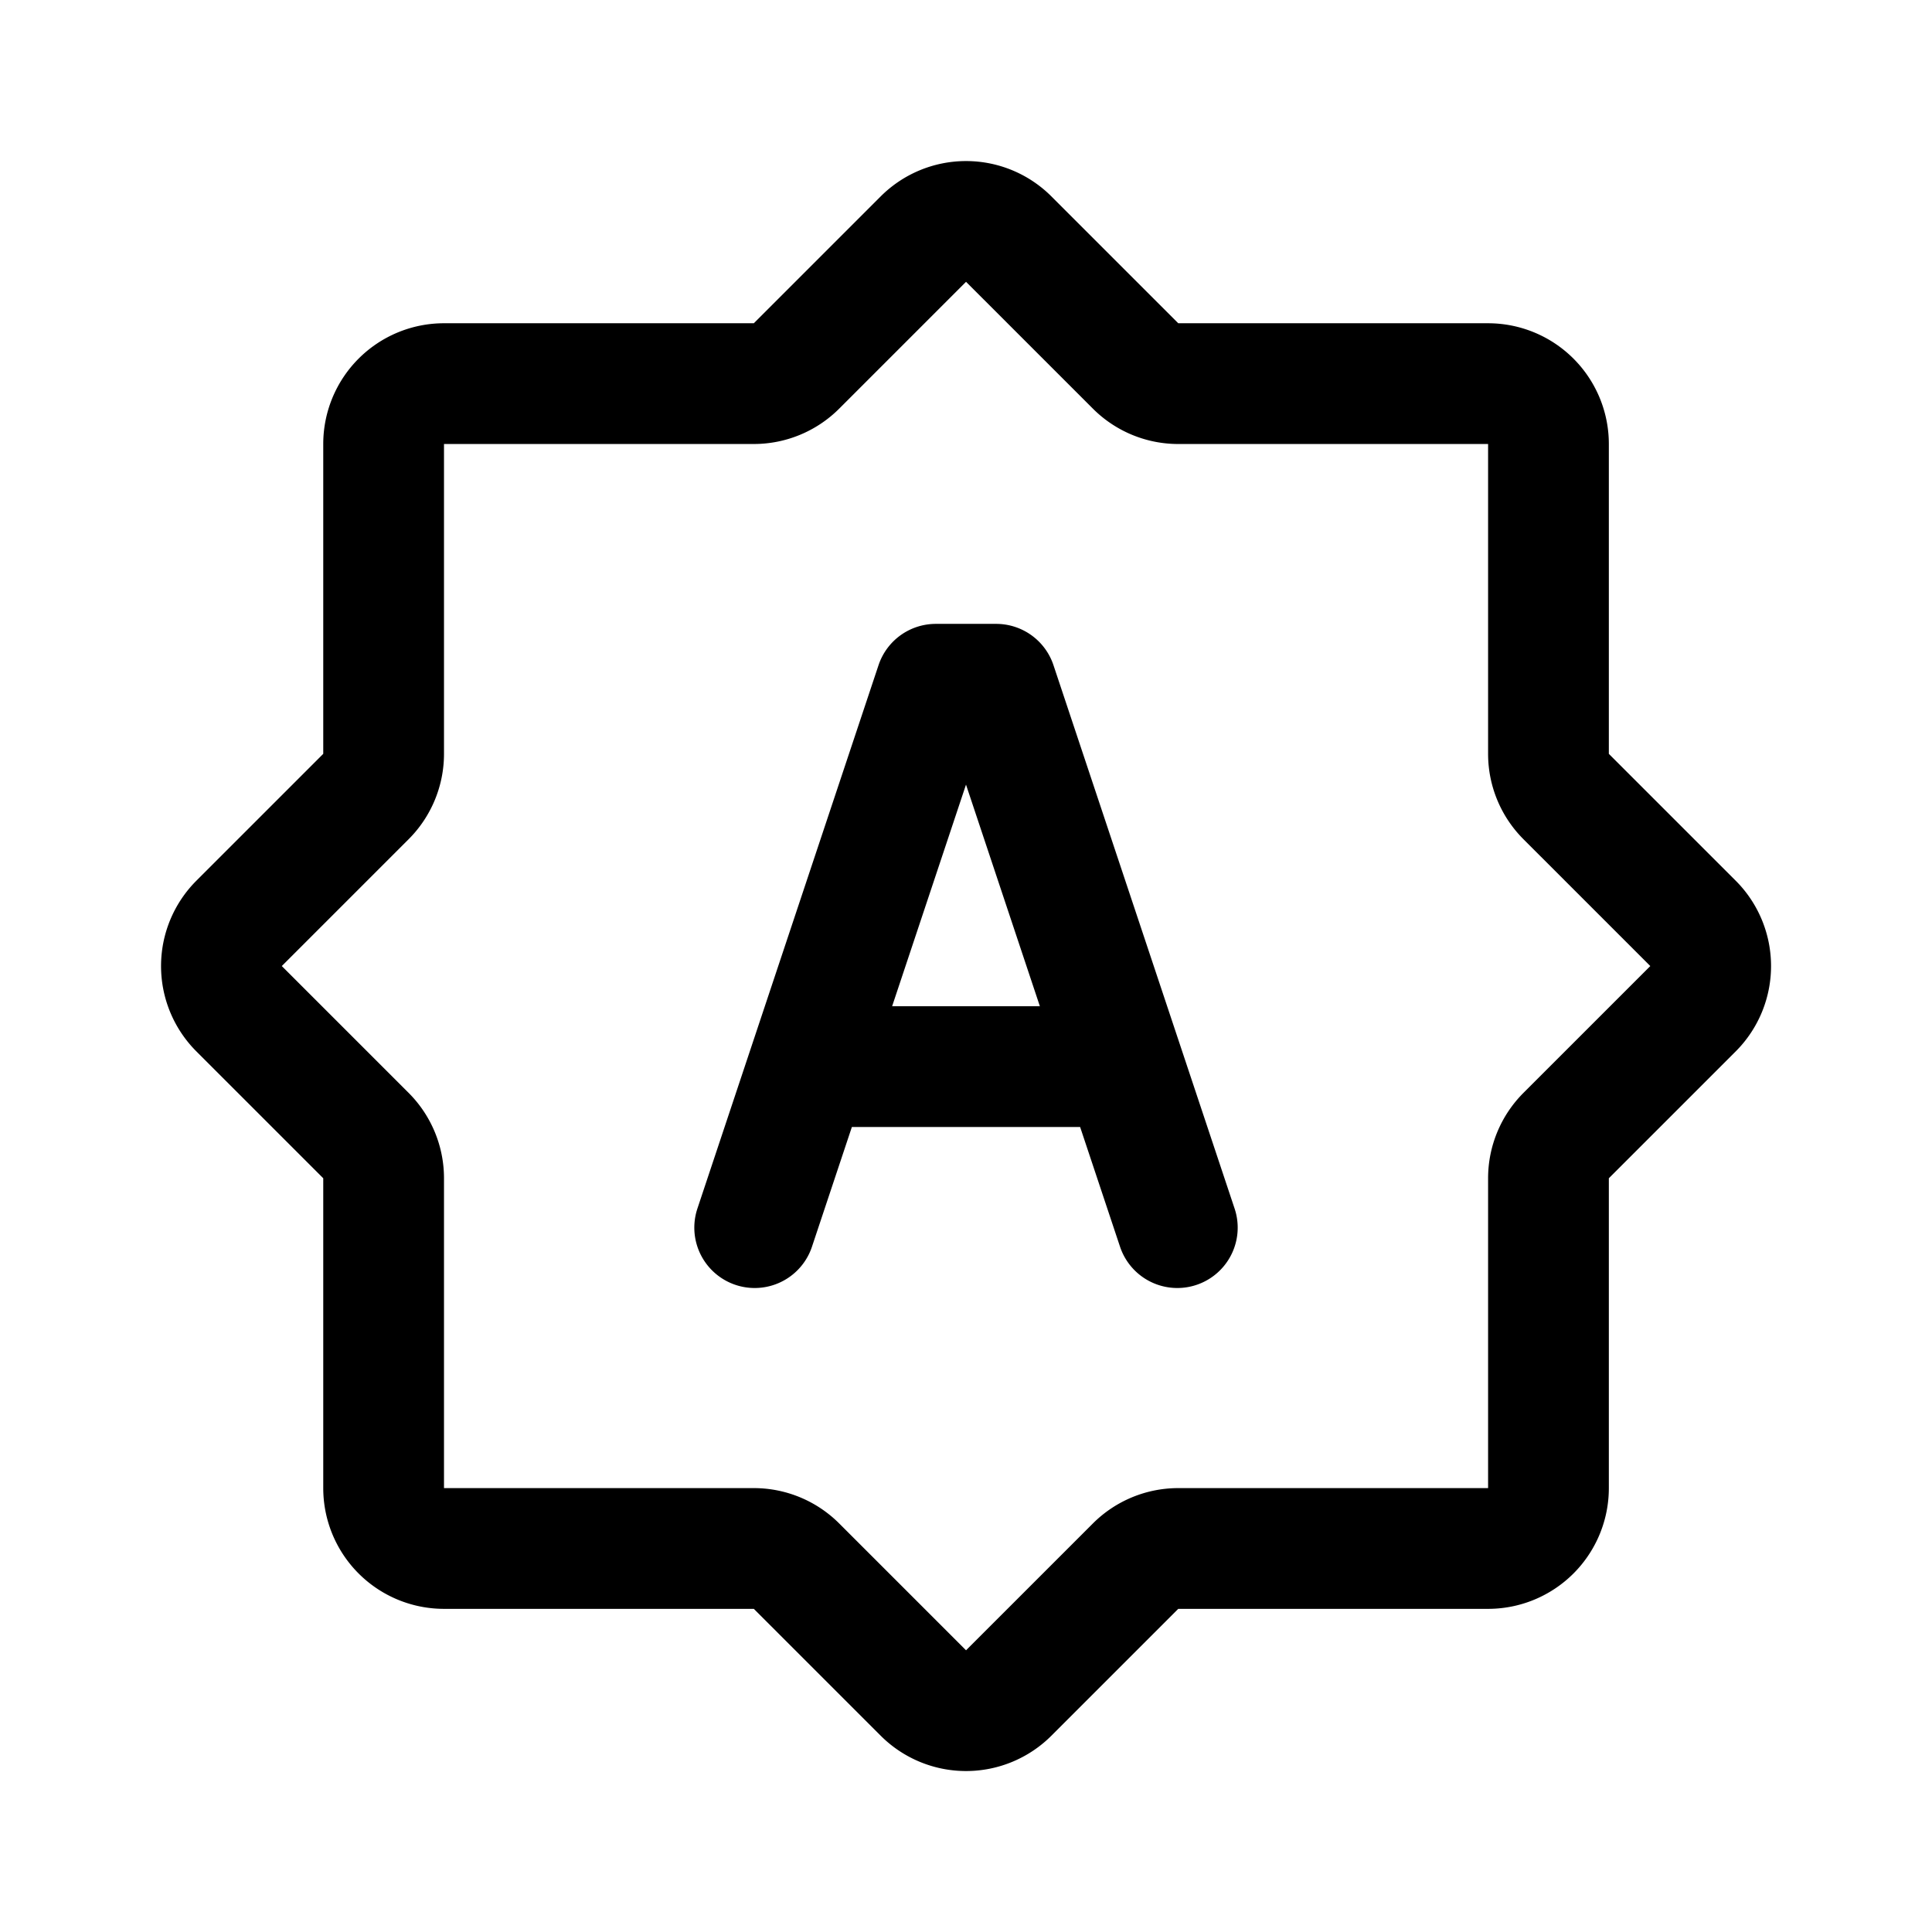 <svg width="192" height="192" viewBox="0 0 192 192" fill="none" xmlns="http://www.w3.org/2000/svg"><path d="m93 68-18 54m24-54 18 54M99 68h-6m17 38H82m9.762-82.237L79.157 36.367a6 6 0 0 1-4.242 1.757H44.124a6 6 0 0 0-6 6v30.791a6 6 0 0 1-1.757 4.243L23.762 91.762a6 6 0 0 0 0 8.486l12.605 12.604a6 6 0 0 1 1.757 4.243v30.791a6 6 0 0 0 6 6h30.79a6 6 0 0 1 4.243 1.757l12.605 12.604a6 6 0 0 0 8.485 0l12.605-12.604a6 6 0 0 1 4.242-1.757h30.791a6 6 0 0 0 6-6v-30.791a6 6 0 0 1 1.757-4.243l12.605-12.604a6 6 0 0 0 0-8.486l-12.605-12.604a6 6 0 0 1-1.757-4.243v-30.79a6 6 0 0 0-6-6h-30.791a5.999 5.999 0 0 1-4.242-1.758l-12.605-12.604a6 6 0 0 0-8.485 0Z" stroke="#000" stroke-width="12" stroke-linecap="round" stroke-linejoin="round"/></svg>